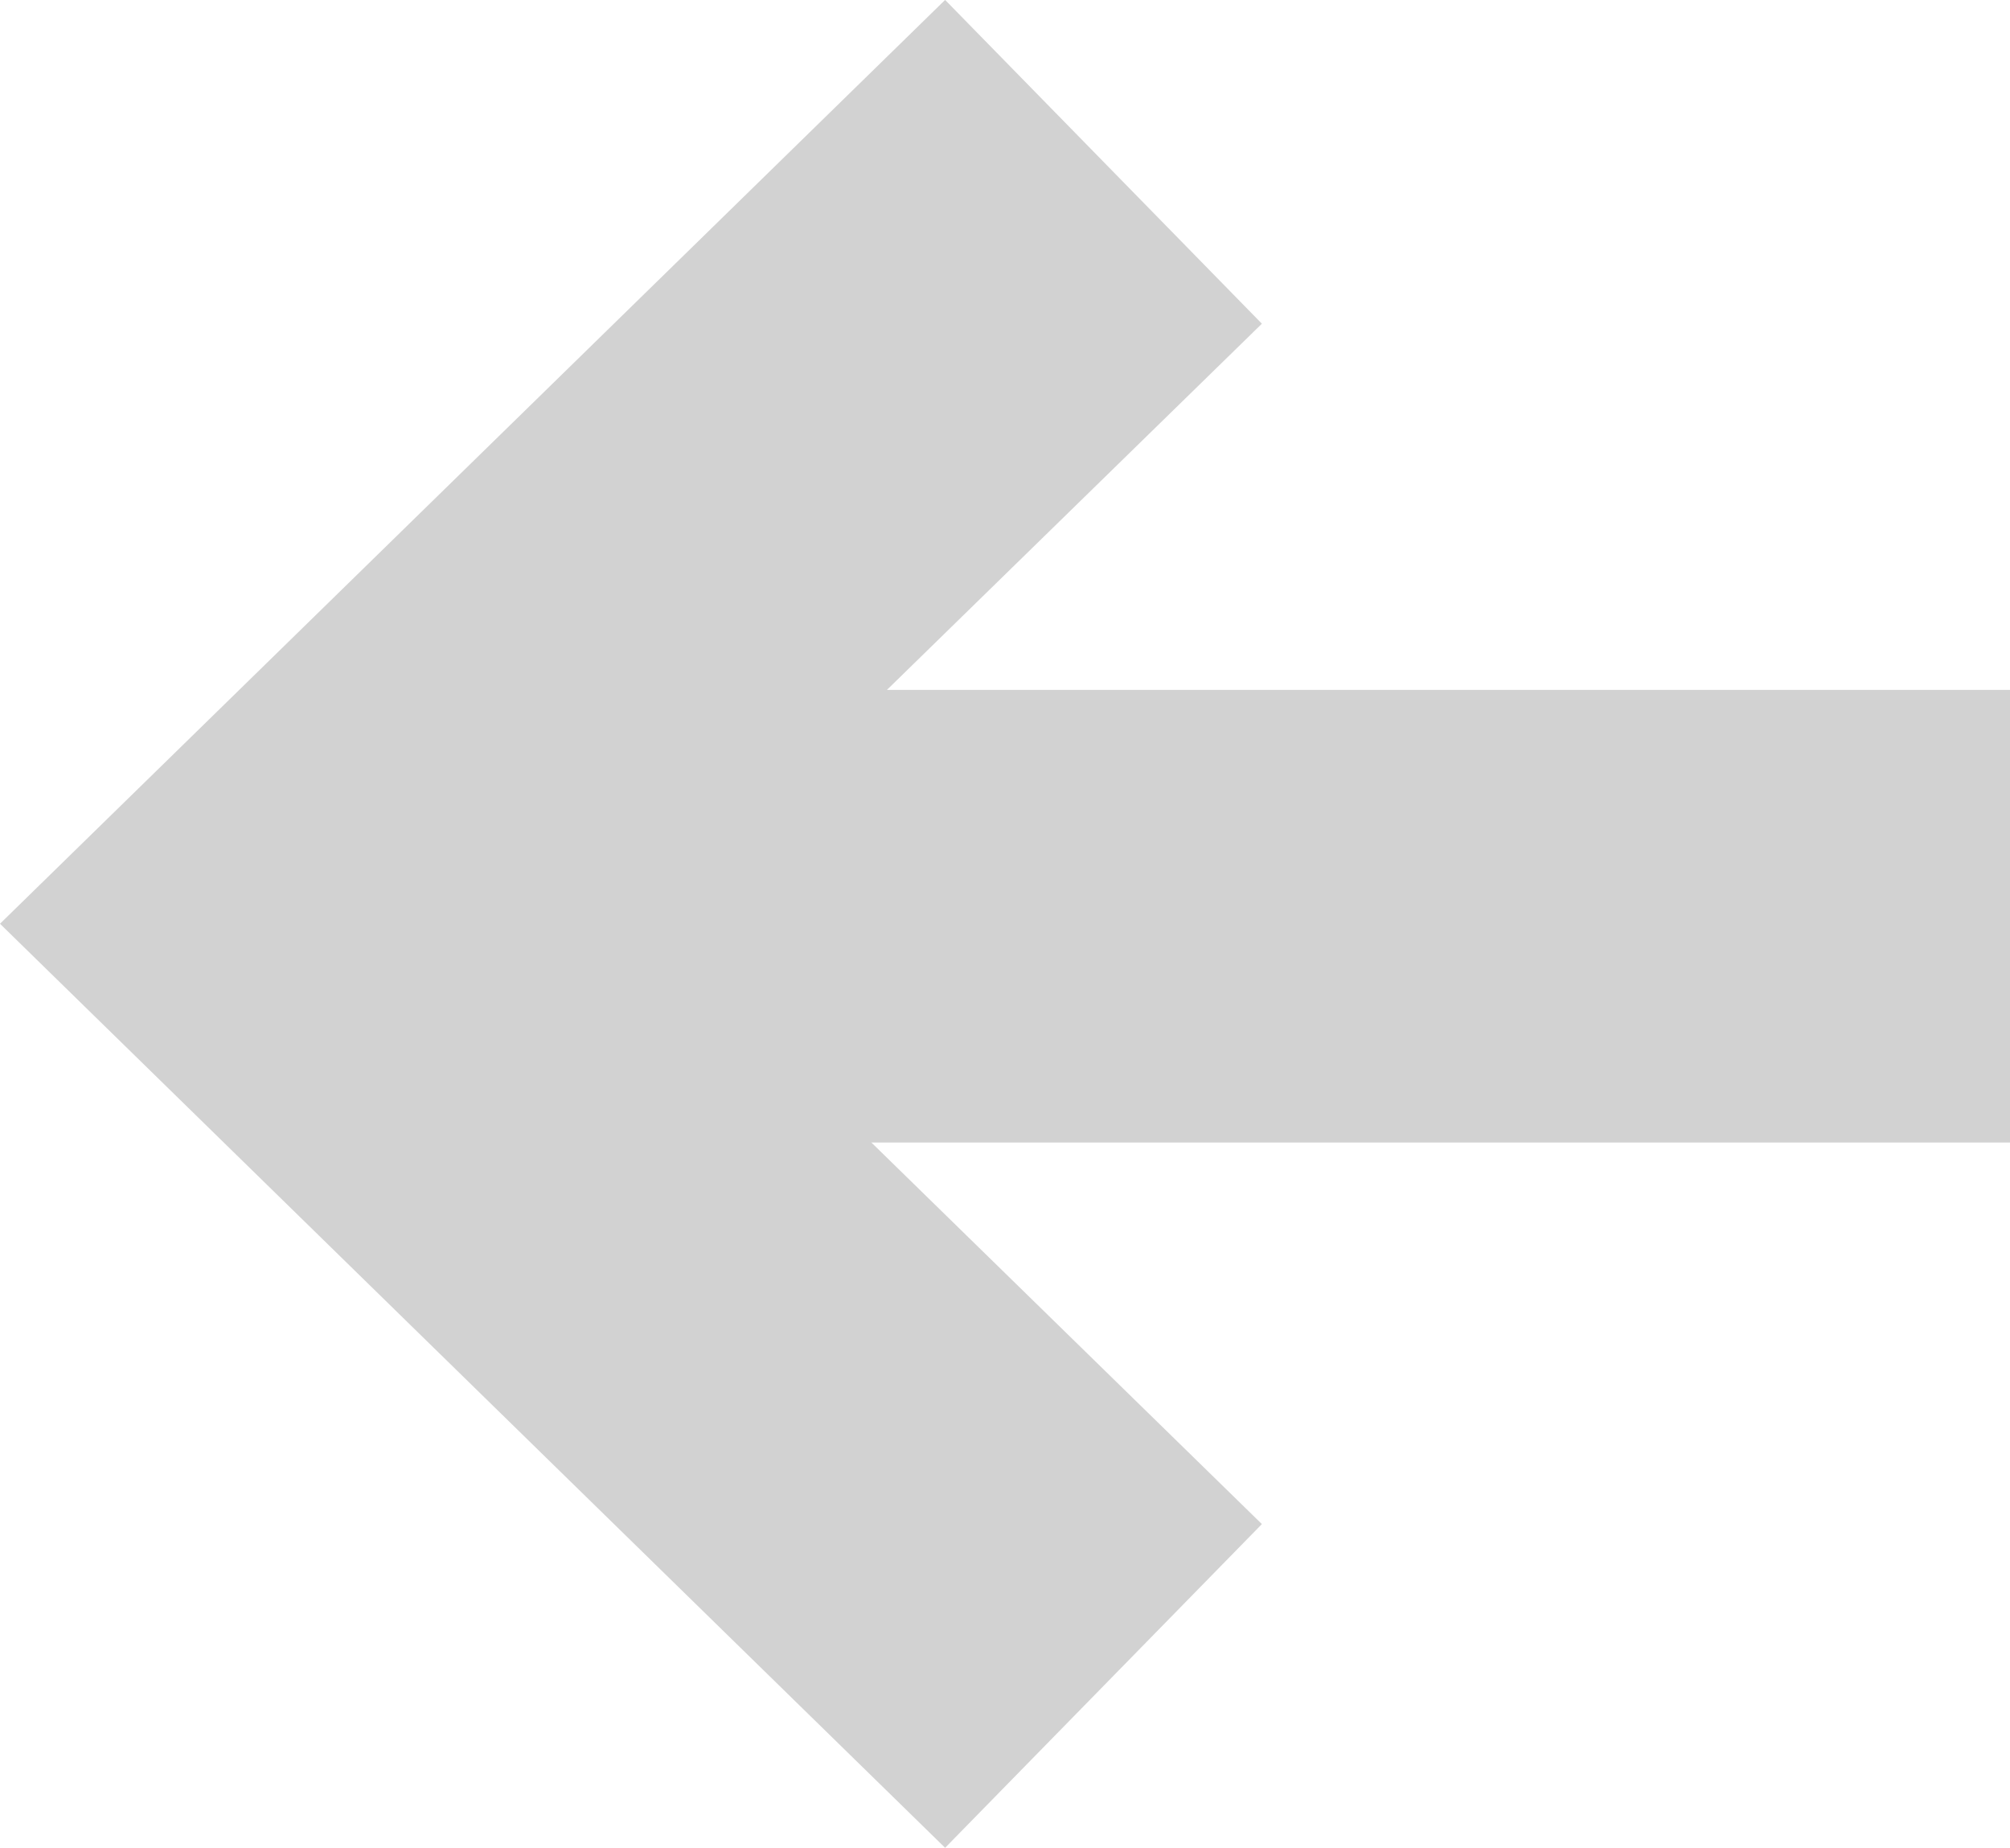 <svg xmlns="http://www.w3.org/2000/svg" width="26.65" height="24.495" viewBox="0 0 26.65 24.495"><g transform="translate(25.65 1.817) rotate(90)"><path d="M3,18.829H-3V0H3Z" transform="translate(10.328 -1)" fill="#d2d2d2"/><path d="M10.1,14.631-2.146,2.1,2.146-2.1,10.1,6.046,18.058-2.1,22.349,2.1Z" transform="translate(0.328 11.019)" fill="#d2d2d2"/></g></svg>
